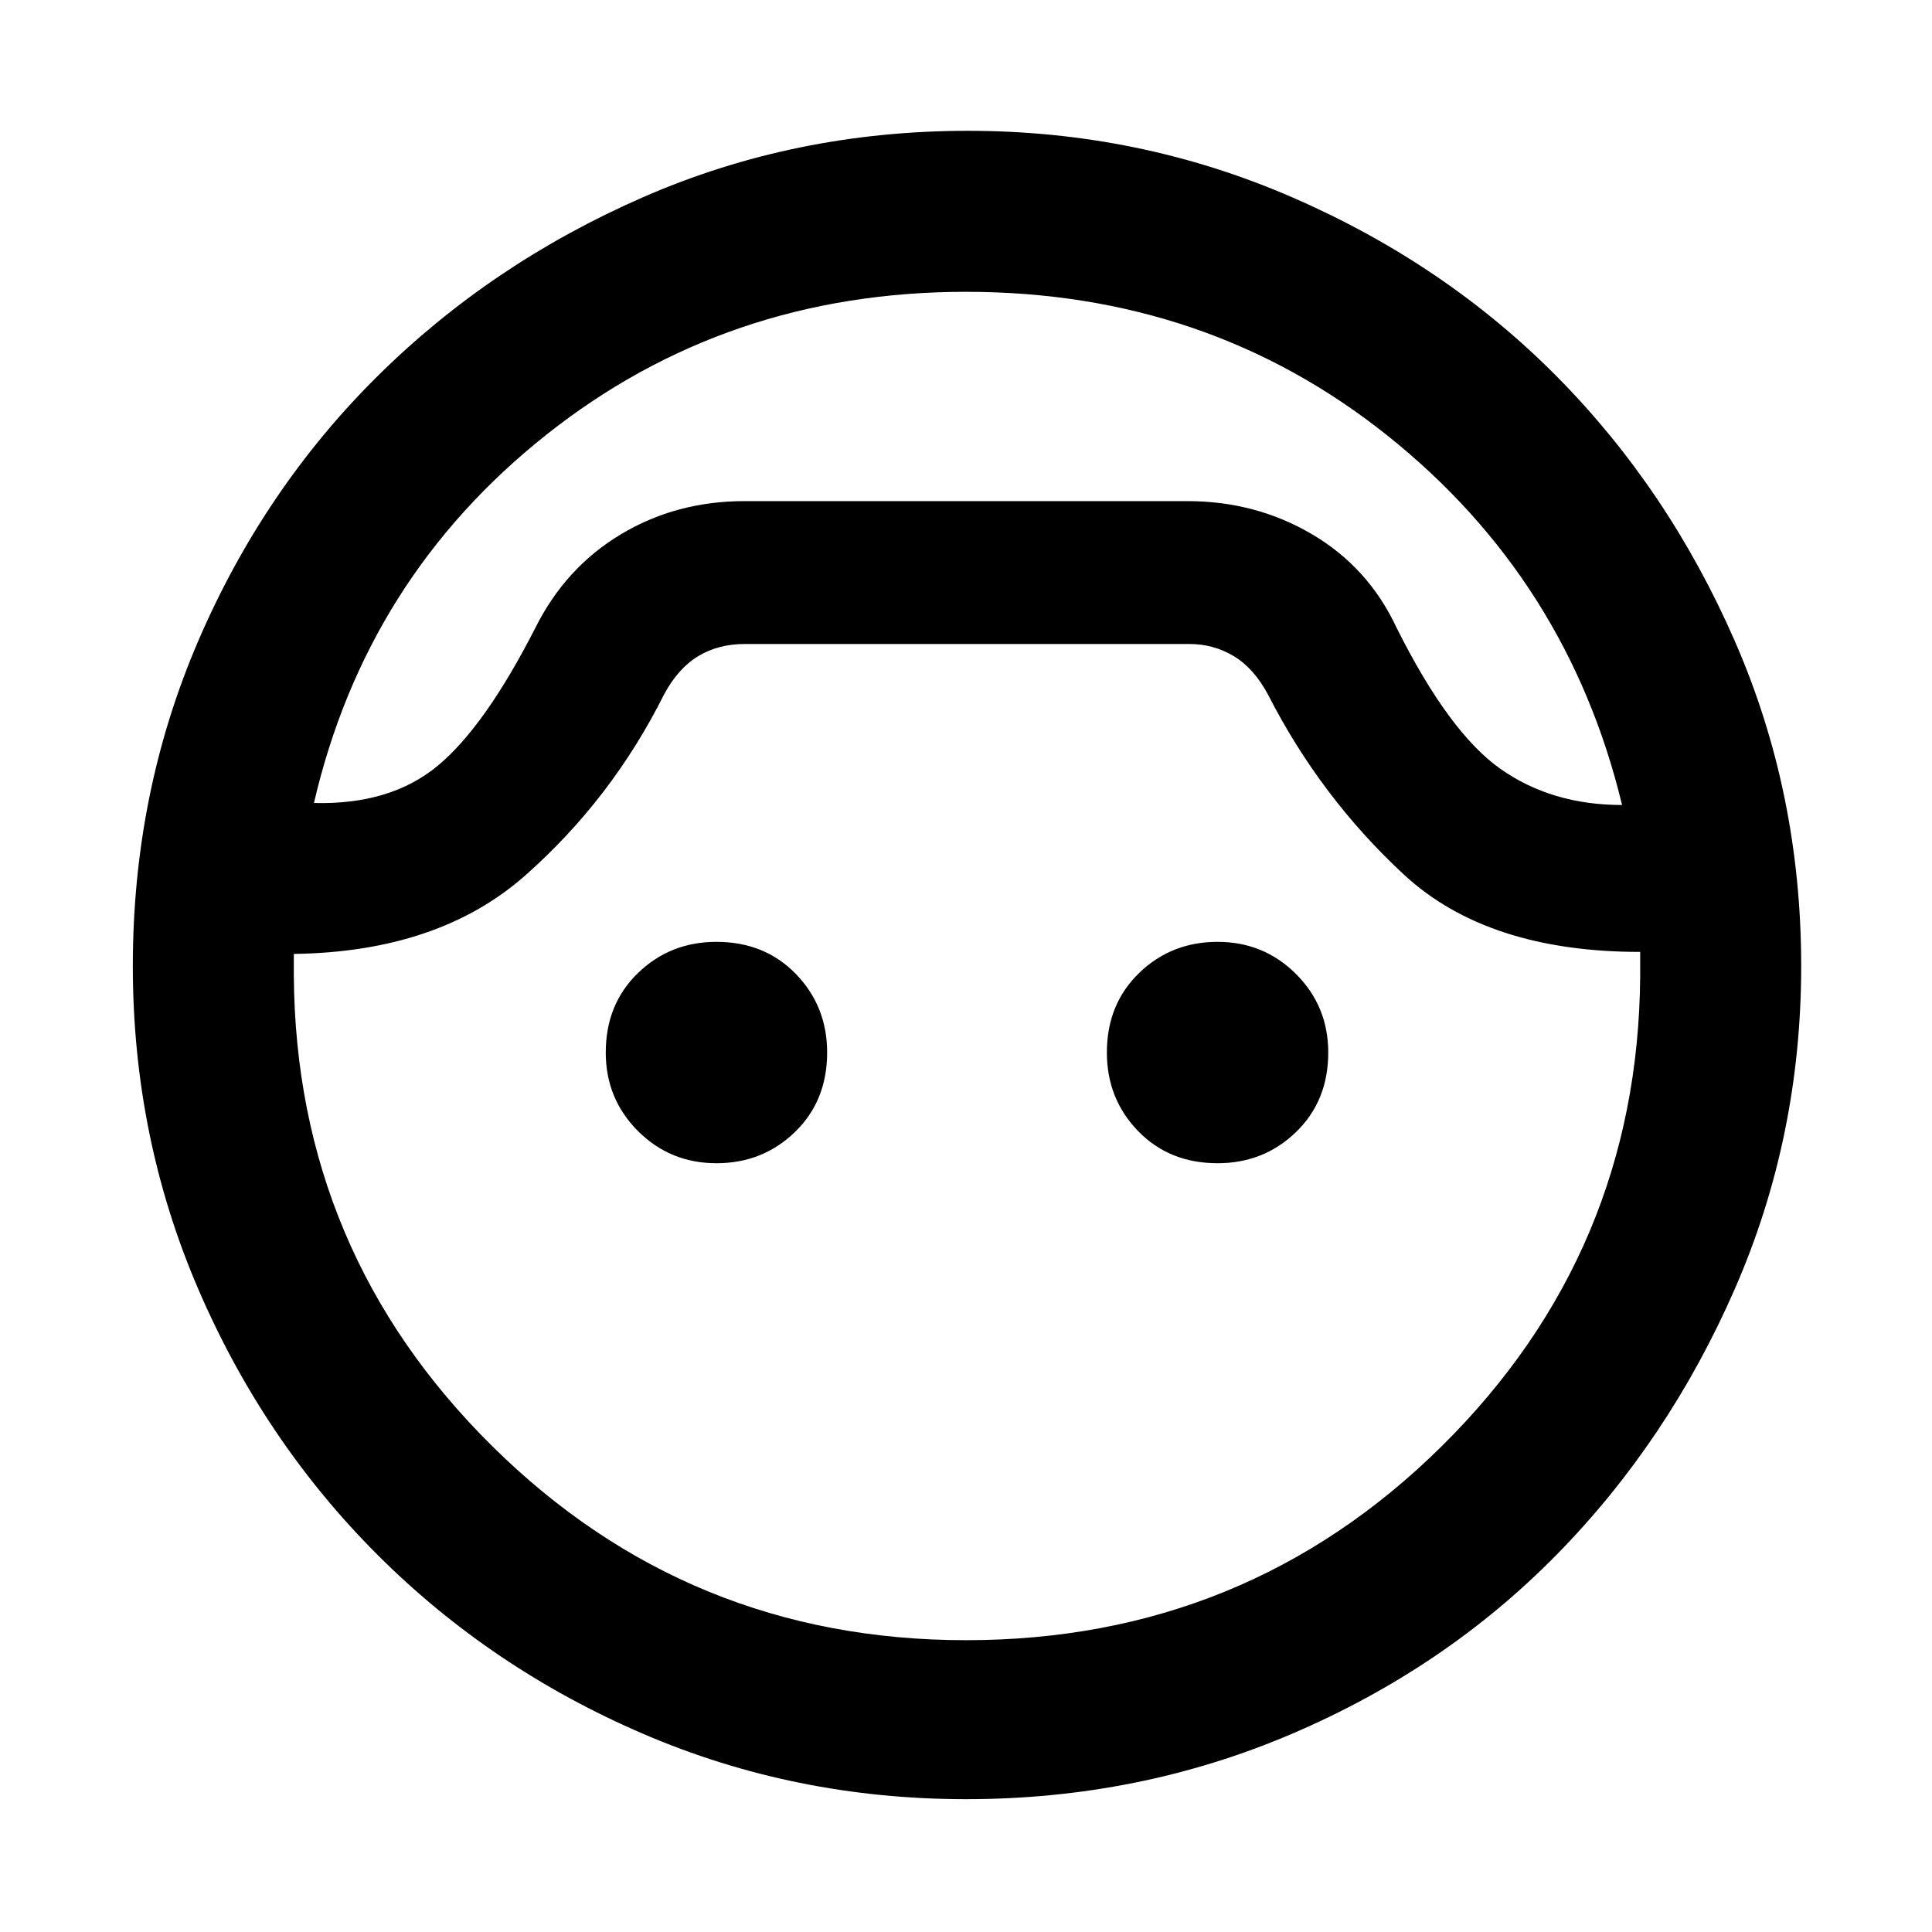 <svg xmlns="http://www.w3.org/2000/svg" width="48" height="48"><path d="M24 44.7q-4.25 0-8.025-1.625-3.775-1.625-6.6-4.45-2.825-2.825-4.45-6.6Q3.3 28.25 3.3 24q0-4.3 1.625-8.075Q6.55 12.15 9.375 9.35q2.825-2.8 6.6-4.45 3.775-1.65 8.075-1.65 4.25 0 8.05 1.65 3.8 1.65 6.575 4.45 2.775 2.8 4.425 6.575Q44.75 19.7 44.75 24q0 4.25-1.65 8.025-1.65 3.775-4.425 6.6-2.775 2.825-6.575 4.45Q28.3 44.7 24 44.7zm0-37.45q-5.95 0-10.425 3.55Q9.1 14.35 7.8 19.95q1.9.05 3.075-.925Q12.05 18.05 13.3 15.6q.75-1.5 2.125-2.325 1.375-.825 3.075-.825h11q1.7 0 3.1.825 1.4.825 2.1 2.325 1.3 2.6 2.575 3.5 1.275.9 3.025.9-1.35-5.6-5.825-9.175Q30 7.25 24 7.25zm0 33.5q6.95 0 11.825-4.825Q40.7 31.1 40.75 24.25v-.6q-3.8 0-5.875-1.925T31.5 17.25q-.35-.65-.85-.95-.5-.3-1.1-.3H18.5q-.65 0-1.15.3-.5.3-.85.95-1.3 2.6-3.45 4.5-2.15 1.9-5.75 1.95v.55q.05 6.85 4.925 11.675Q17.1 40.75 24 40.75zM17.8 28.9q-1.15 0-1.95-.8t-.8-1.95q0-1.2.8-1.975.8-.775 1.95-.775 1.2 0 1.975.8.775.8.775 1.95 0 1.2-.8 1.975-.8.775-1.95.775zm12.45 0q-1.2 0-1.975-.8-.775-.8-.775-1.95 0-1.2.8-1.975.8-.775 1.95-.775t1.95.8q.8.8.8 1.95 0 1.2-.8 1.975-.8.775-1.95.775zm-6.2-16.45z"/></svg>